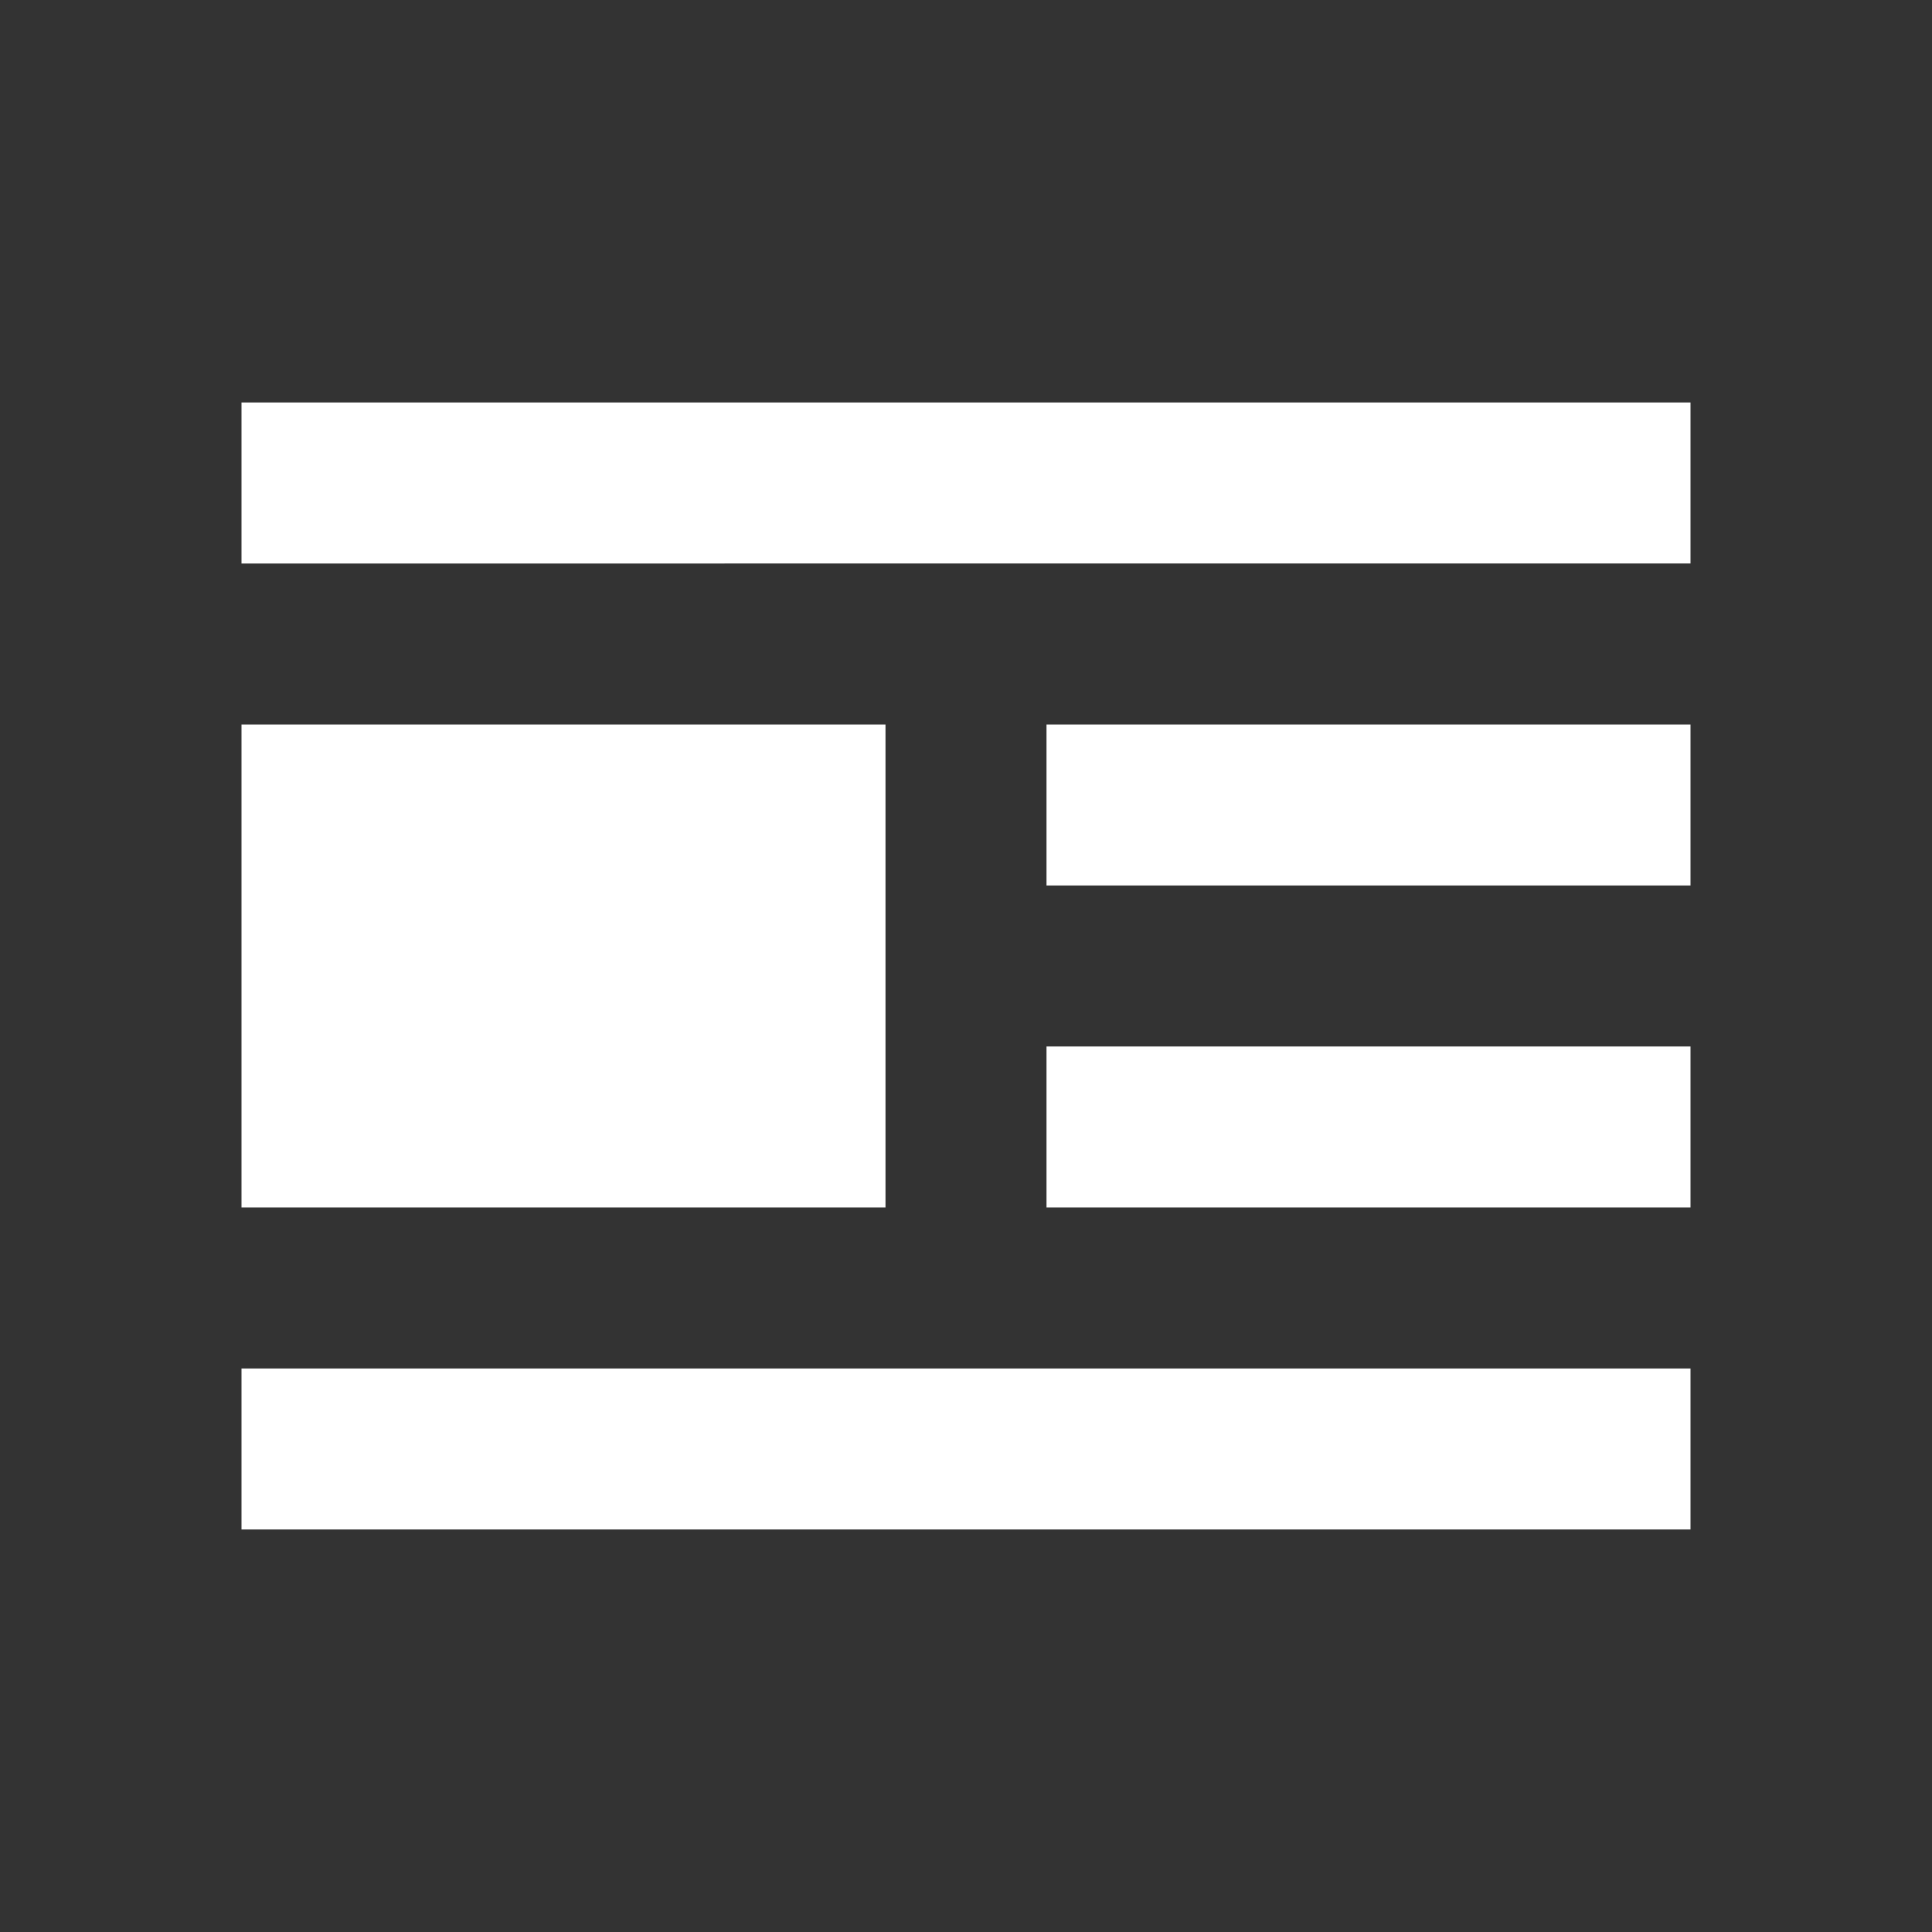 <svg xmlns="http://www.w3.org/2000/svg" width="48" height="48" viewBox="0 0 24 24"><rect x="0" y="0" width="24" height="24" fill="#333333" stroke="none"/><path fill="#fff" d="M3 5h18v2H3zm0 14h18v-2H3zm0-4h8V9H3zm10 0h8v-2h-8zm0-4h8V9h-8z"/></svg>
